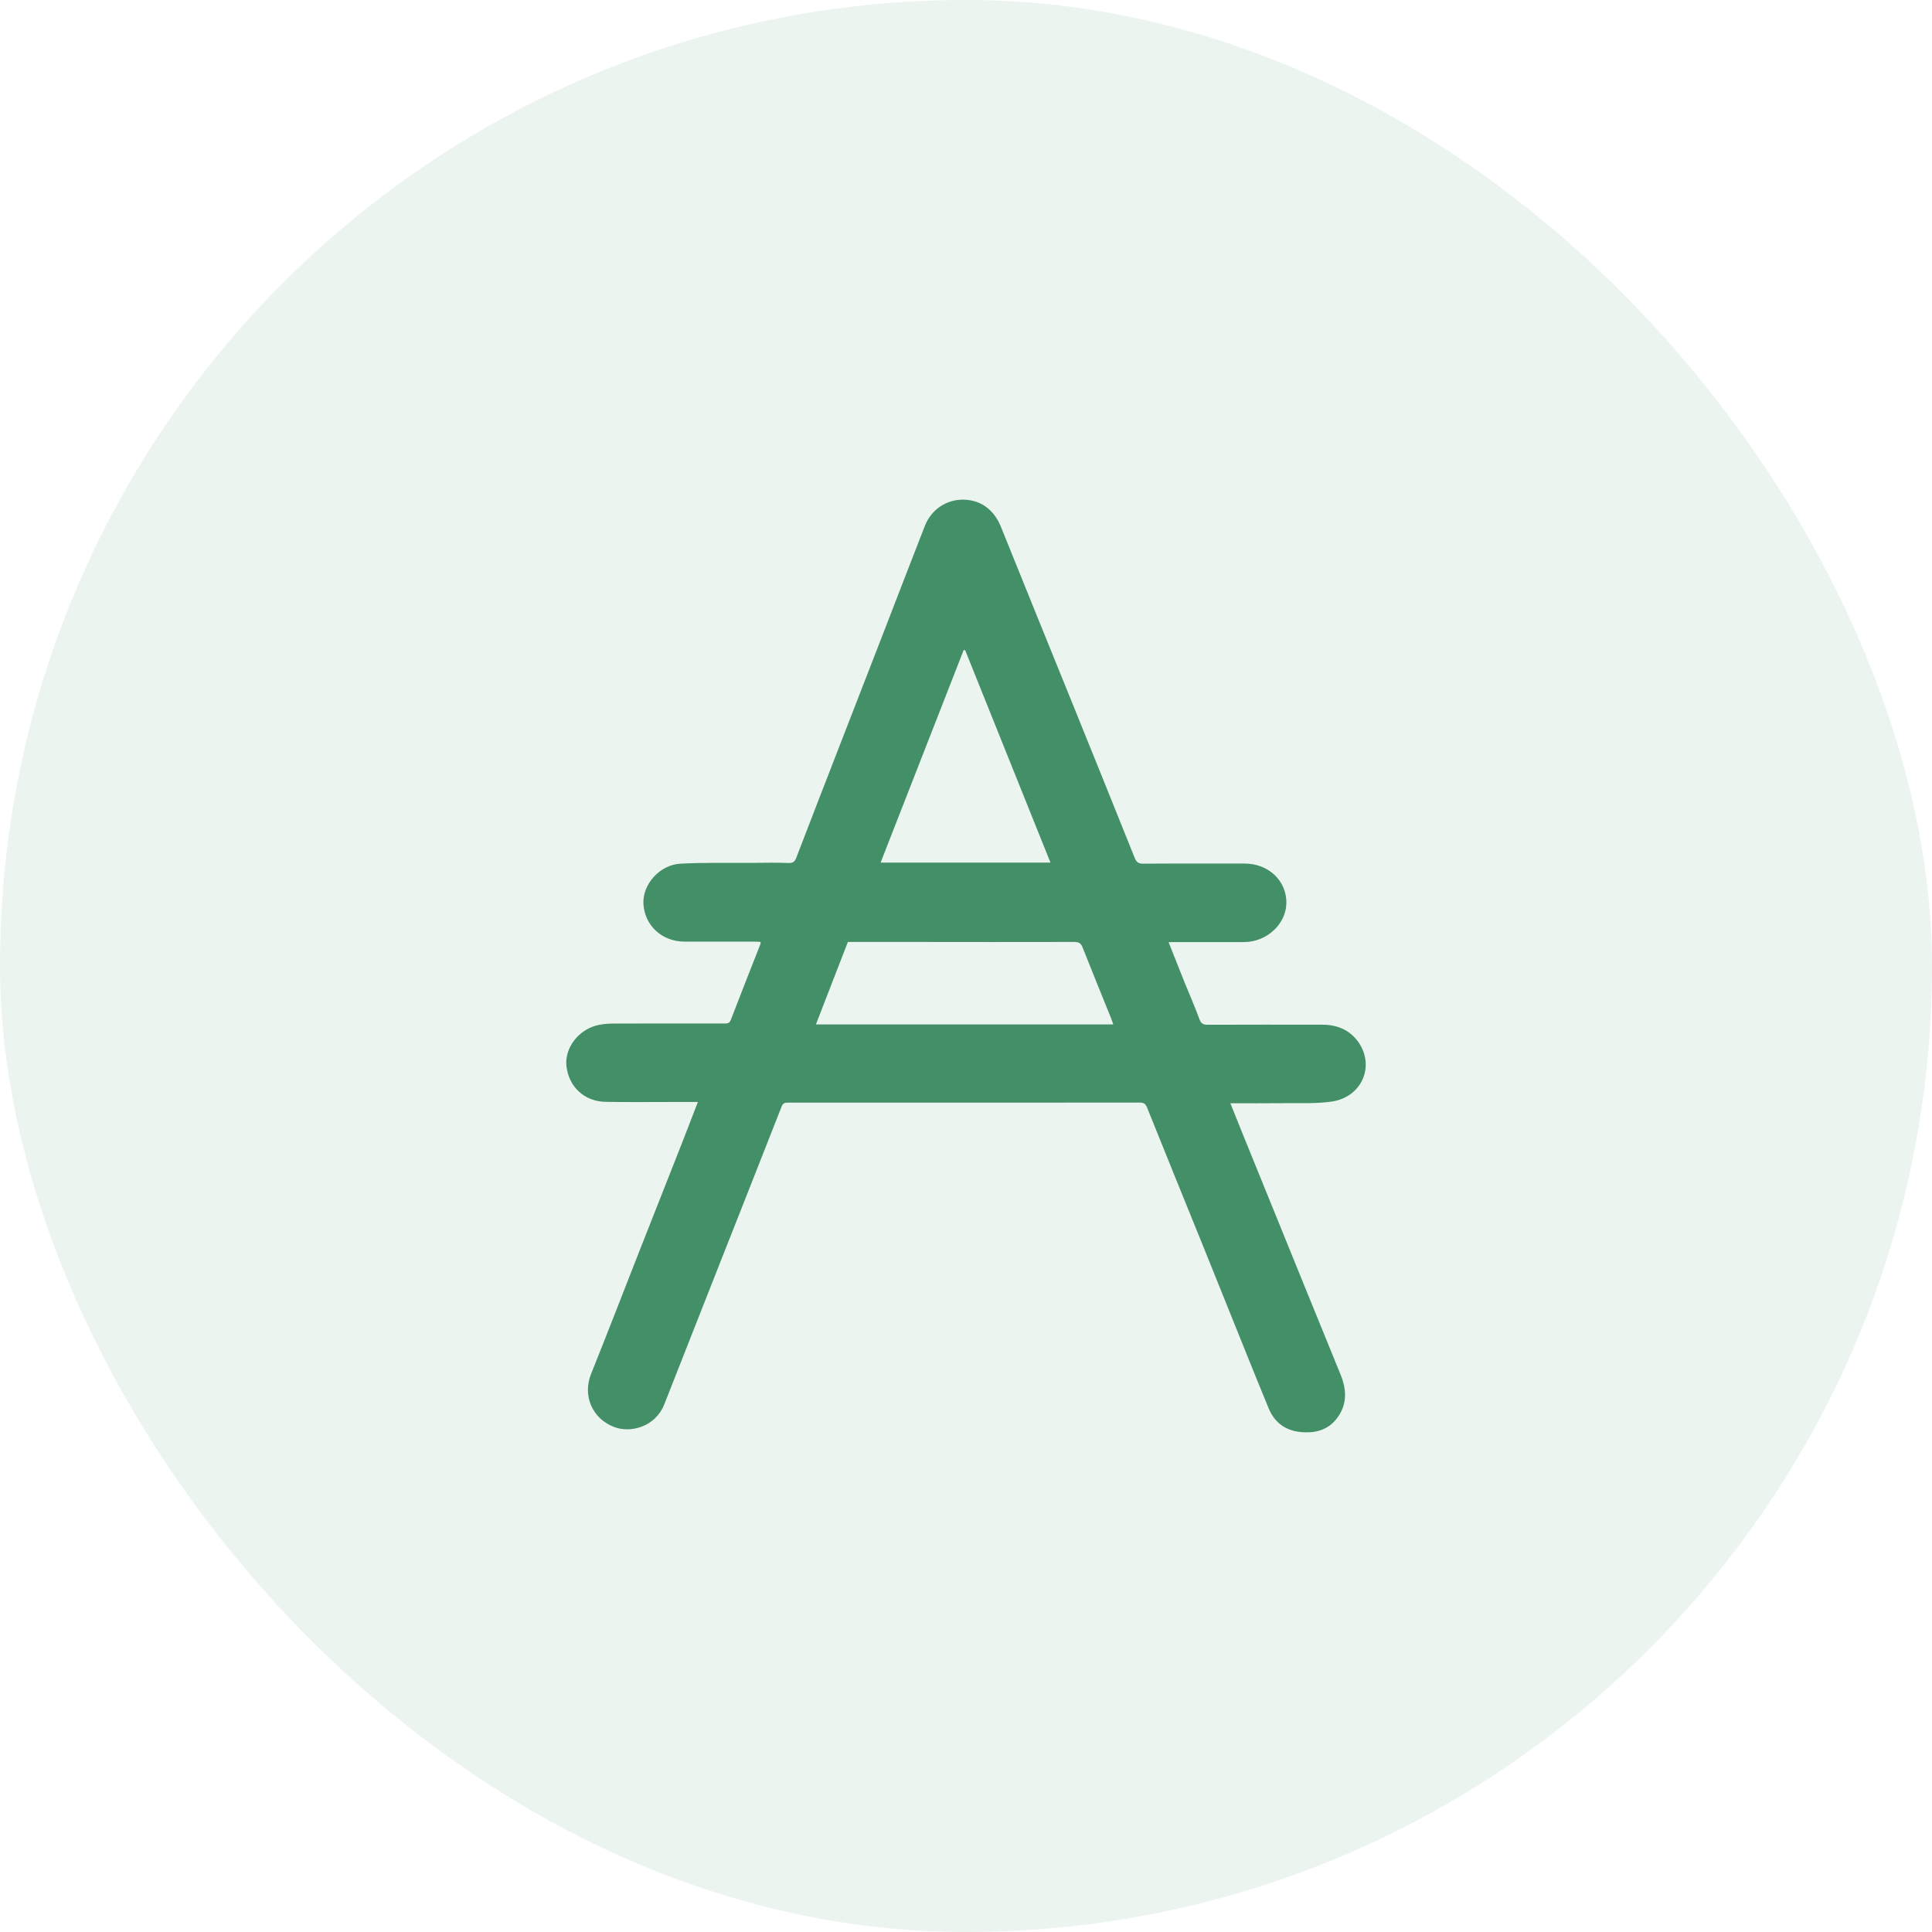 <svg width="29" height="29" viewBox="0 0 29 29" fill="none" xmlns="http://www.w3.org/2000/svg">
<rect width="29" height="29" rx="14.5" fill="#438F68" fill-opacity="0.1"/>
<path d="M10.475 16.541C10.351 16.541 10.24 16.541 10.129 16.541C9.782 16.541 9.435 16.545 9.089 16.539C8.77 16.534 8.534 16.31 8.502 15.997C8.475 15.723 8.691 15.446 8.985 15.385C9.058 15.37 9.134 15.364 9.209 15.364C9.761 15.362 10.313 15.363 10.866 15.363C10.912 15.363 10.948 15.367 10.97 15.308C11.115 14.929 11.265 14.552 11.413 14.174C11.416 14.166 11.416 14.157 11.418 14.139C11.389 14.137 11.361 14.134 11.332 14.134C10.979 14.134 10.626 14.135 10.273 14.134C9.937 14.133 9.678 13.894 9.658 13.57C9.641 13.279 9.899 12.981 10.214 12.964C10.577 12.945 10.941 12.954 11.305 12.952C11.482 12.95 11.66 12.947 11.837 12.954C11.906 12.956 11.931 12.93 11.953 12.874C12.136 12.395 12.322 11.918 12.507 11.44C12.761 10.786 13.015 10.132 13.269 9.477C13.473 8.95 13.676 8.422 13.882 7.895C13.98 7.647 14.203 7.498 14.459 7.5C14.721 7.503 14.92 7.65 15.024 7.907C15.361 8.745 15.702 9.582 16.041 10.419C16.372 11.237 16.703 12.055 17.031 12.874C17.057 12.938 17.084 12.965 17.159 12.964C17.666 12.96 18.173 12.963 18.68 12.962C19.04 12.962 19.313 13.219 19.309 13.555C19.305 13.873 19.012 14.142 18.67 14.141C18.311 14.14 17.952 14.141 17.593 14.141C17.578 14.141 17.564 14.143 17.541 14.143C17.623 14.349 17.702 14.55 17.782 14.749C17.857 14.933 17.937 15.115 18.005 15.301C18.03 15.368 18.065 15.382 18.13 15.382C18.703 15.38 19.276 15.38 19.85 15.381C20.09 15.381 20.288 15.474 20.413 15.678C20.63 16.035 20.424 16.469 19.995 16.534C19.753 16.57 19.503 16.555 19.256 16.559C18.998 16.562 18.739 16.56 18.468 16.56C18.53 16.714 18.587 16.859 18.646 17.003C18.953 17.761 19.261 18.518 19.569 19.275C19.753 19.727 19.937 20.18 20.122 20.632C20.211 20.85 20.225 21.065 20.084 21.267C19.947 21.465 19.741 21.52 19.512 21.494C19.286 21.469 19.128 21.346 19.043 21.139C18.933 20.873 18.825 20.607 18.718 20.341C18.495 19.788 18.274 19.236 18.051 18.684C17.773 17.997 17.493 17.312 17.218 16.625C17.195 16.569 17.17 16.55 17.108 16.55C15.351 16.552 13.594 16.551 11.837 16.551C11.791 16.551 11.756 16.55 11.733 16.608C11.436 17.366 11.136 18.123 10.837 18.881C10.548 19.614 10.26 20.347 9.971 21.08C9.838 21.416 9.465 21.518 9.213 21.418C8.883 21.288 8.745 20.944 8.871 20.627C9.121 20.003 9.363 19.376 9.609 18.75C9.823 18.205 10.039 17.66 10.254 17.114C10.327 16.928 10.398 16.741 10.476 16.54L10.475 16.541ZM12.247 15.377H16.71C16.699 15.346 16.693 15.321 16.683 15.297C16.539 14.94 16.393 14.584 16.252 14.226C16.227 14.16 16.196 14.139 16.124 14.139C15.306 14.141 14.488 14.14 13.67 14.139C13.357 14.139 13.043 14.139 12.727 14.139C12.567 14.552 12.409 14.96 12.247 15.377ZM14.487 9.759C14.48 9.758 14.472 9.758 14.465 9.758C14.051 10.818 13.637 11.877 13.218 12.948H15.768C15.34 11.881 14.913 10.82 14.487 9.759H14.487Z" fill="#438F68"/>
</svg>
